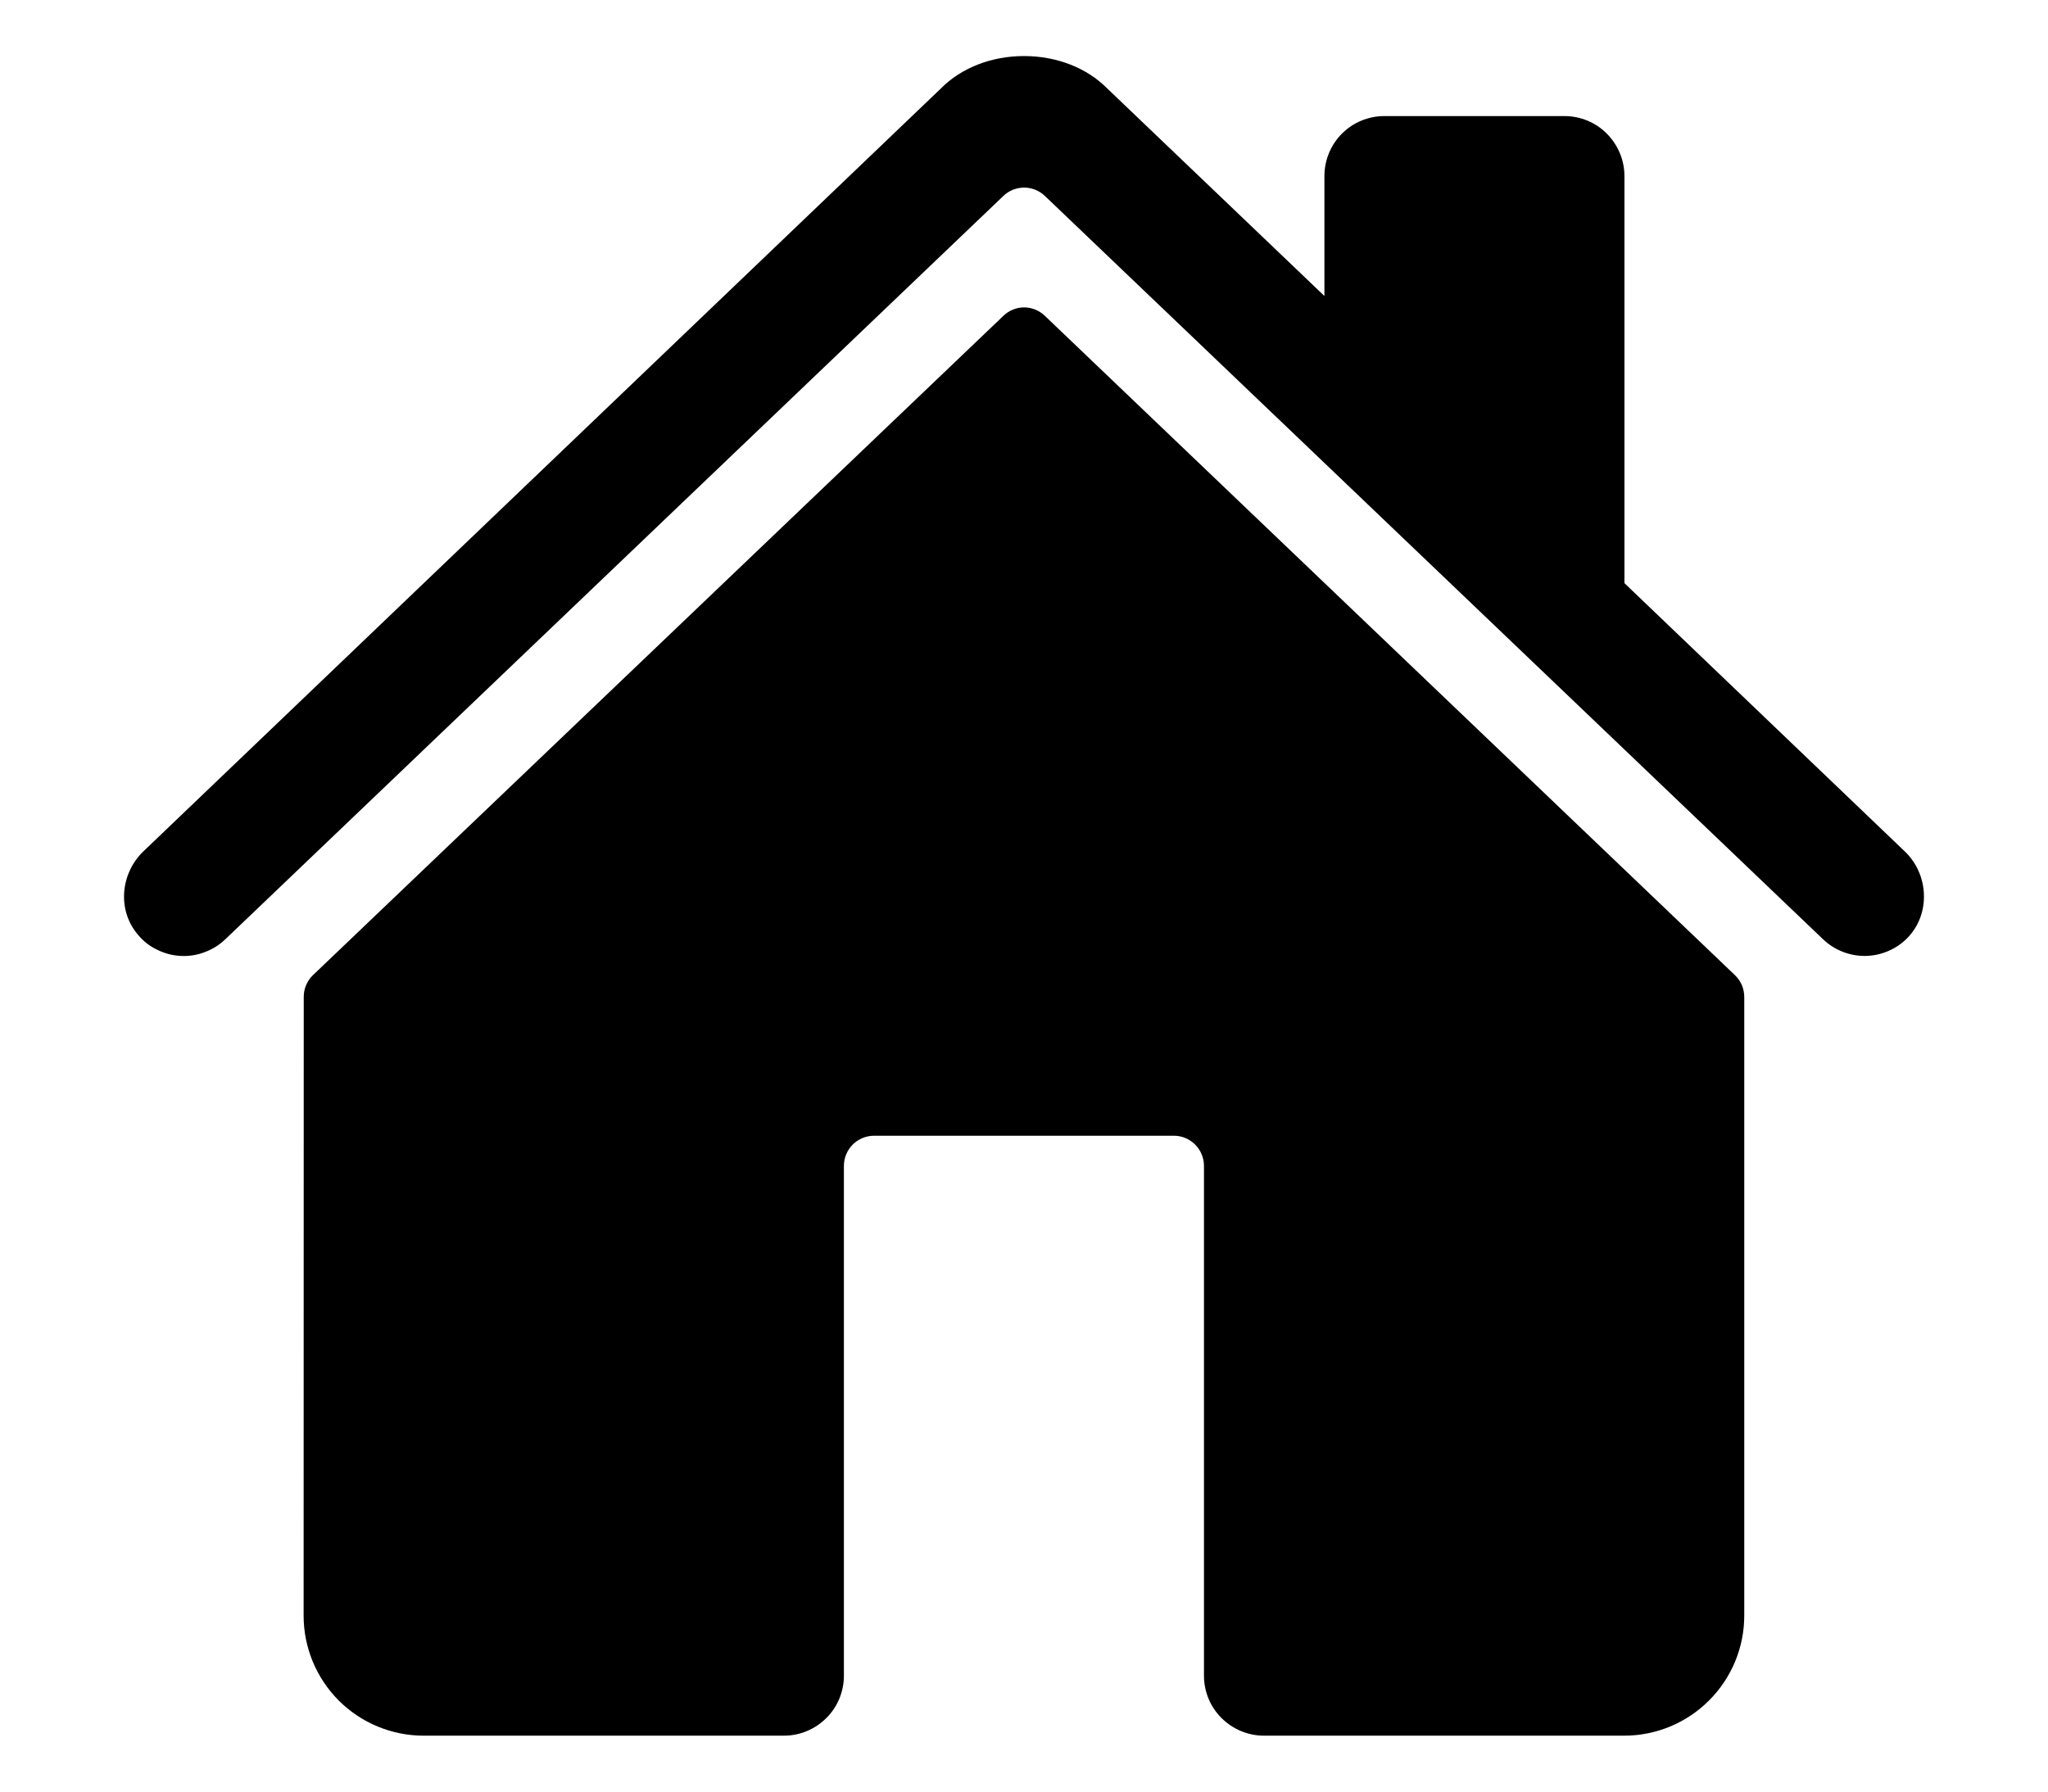 <svg width="16" height="14" viewBox="0 0 16 14" fill="none" xmlns="http://www.w3.org/2000/svg">
<path d="M8.163 2.468C8.119 2.426 8.061 2.402 8.001 2.402C7.94 2.402 7.882 2.426 7.839 2.468L2.445 7.62C2.422 7.642 2.404 7.668 2.392 7.697C2.379 7.726 2.373 7.758 2.373 7.79L2.372 12.625C2.372 12.874 2.471 13.112 2.646 13.288C2.822 13.464 3.061 13.563 3.309 13.563H6.125C6.249 13.563 6.368 13.513 6.456 13.425C6.544 13.338 6.593 13.218 6.593 13.094V9.11C6.593 9.048 6.618 8.988 6.662 8.944C6.706 8.9 6.766 8.875 6.828 8.875H9.172C9.234 8.875 9.293 8.9 9.337 8.944C9.381 8.988 9.406 9.048 9.406 9.11V13.094C9.406 13.218 9.455 13.338 9.543 13.425C9.631 13.513 9.75 13.563 9.875 13.563H12.689C12.938 13.563 13.176 13.464 13.352 13.288C13.528 13.112 13.627 12.874 13.627 12.625V7.79C13.627 7.758 13.62 7.726 13.608 7.697C13.595 7.668 13.577 7.642 13.554 7.62L8.163 2.468Z" fill="currentColor"/>
<path d="M14.882 6.654L12.691 4.557V1.376C12.691 1.252 12.641 1.132 12.553 1.044C12.466 0.956 12.346 0.907 12.222 0.907H10.816C10.691 0.907 10.572 0.956 10.484 1.044C10.396 1.132 10.347 1.252 10.347 1.376V2.313L8.65 0.691C8.491 0.53 8.255 0.438 8 0.438C7.746 0.438 7.51 0.53 7.351 0.691L1.12 6.653C0.938 6.829 0.915 7.118 1.081 7.308C1.122 7.357 1.173 7.396 1.231 7.423C1.288 7.451 1.35 7.467 1.414 7.47C1.477 7.473 1.541 7.463 1.6 7.44C1.66 7.418 1.714 7.384 1.76 7.34L7.839 1.531C7.882 1.489 7.941 1.466 8.001 1.466C8.061 1.466 8.119 1.489 8.163 1.531L14.243 7.34C14.332 7.425 14.452 7.472 14.576 7.47C14.7 7.467 14.818 7.416 14.904 7.327C15.084 7.14 15.069 6.833 14.882 6.654Z" fill="currentColor"/>
</svg>
